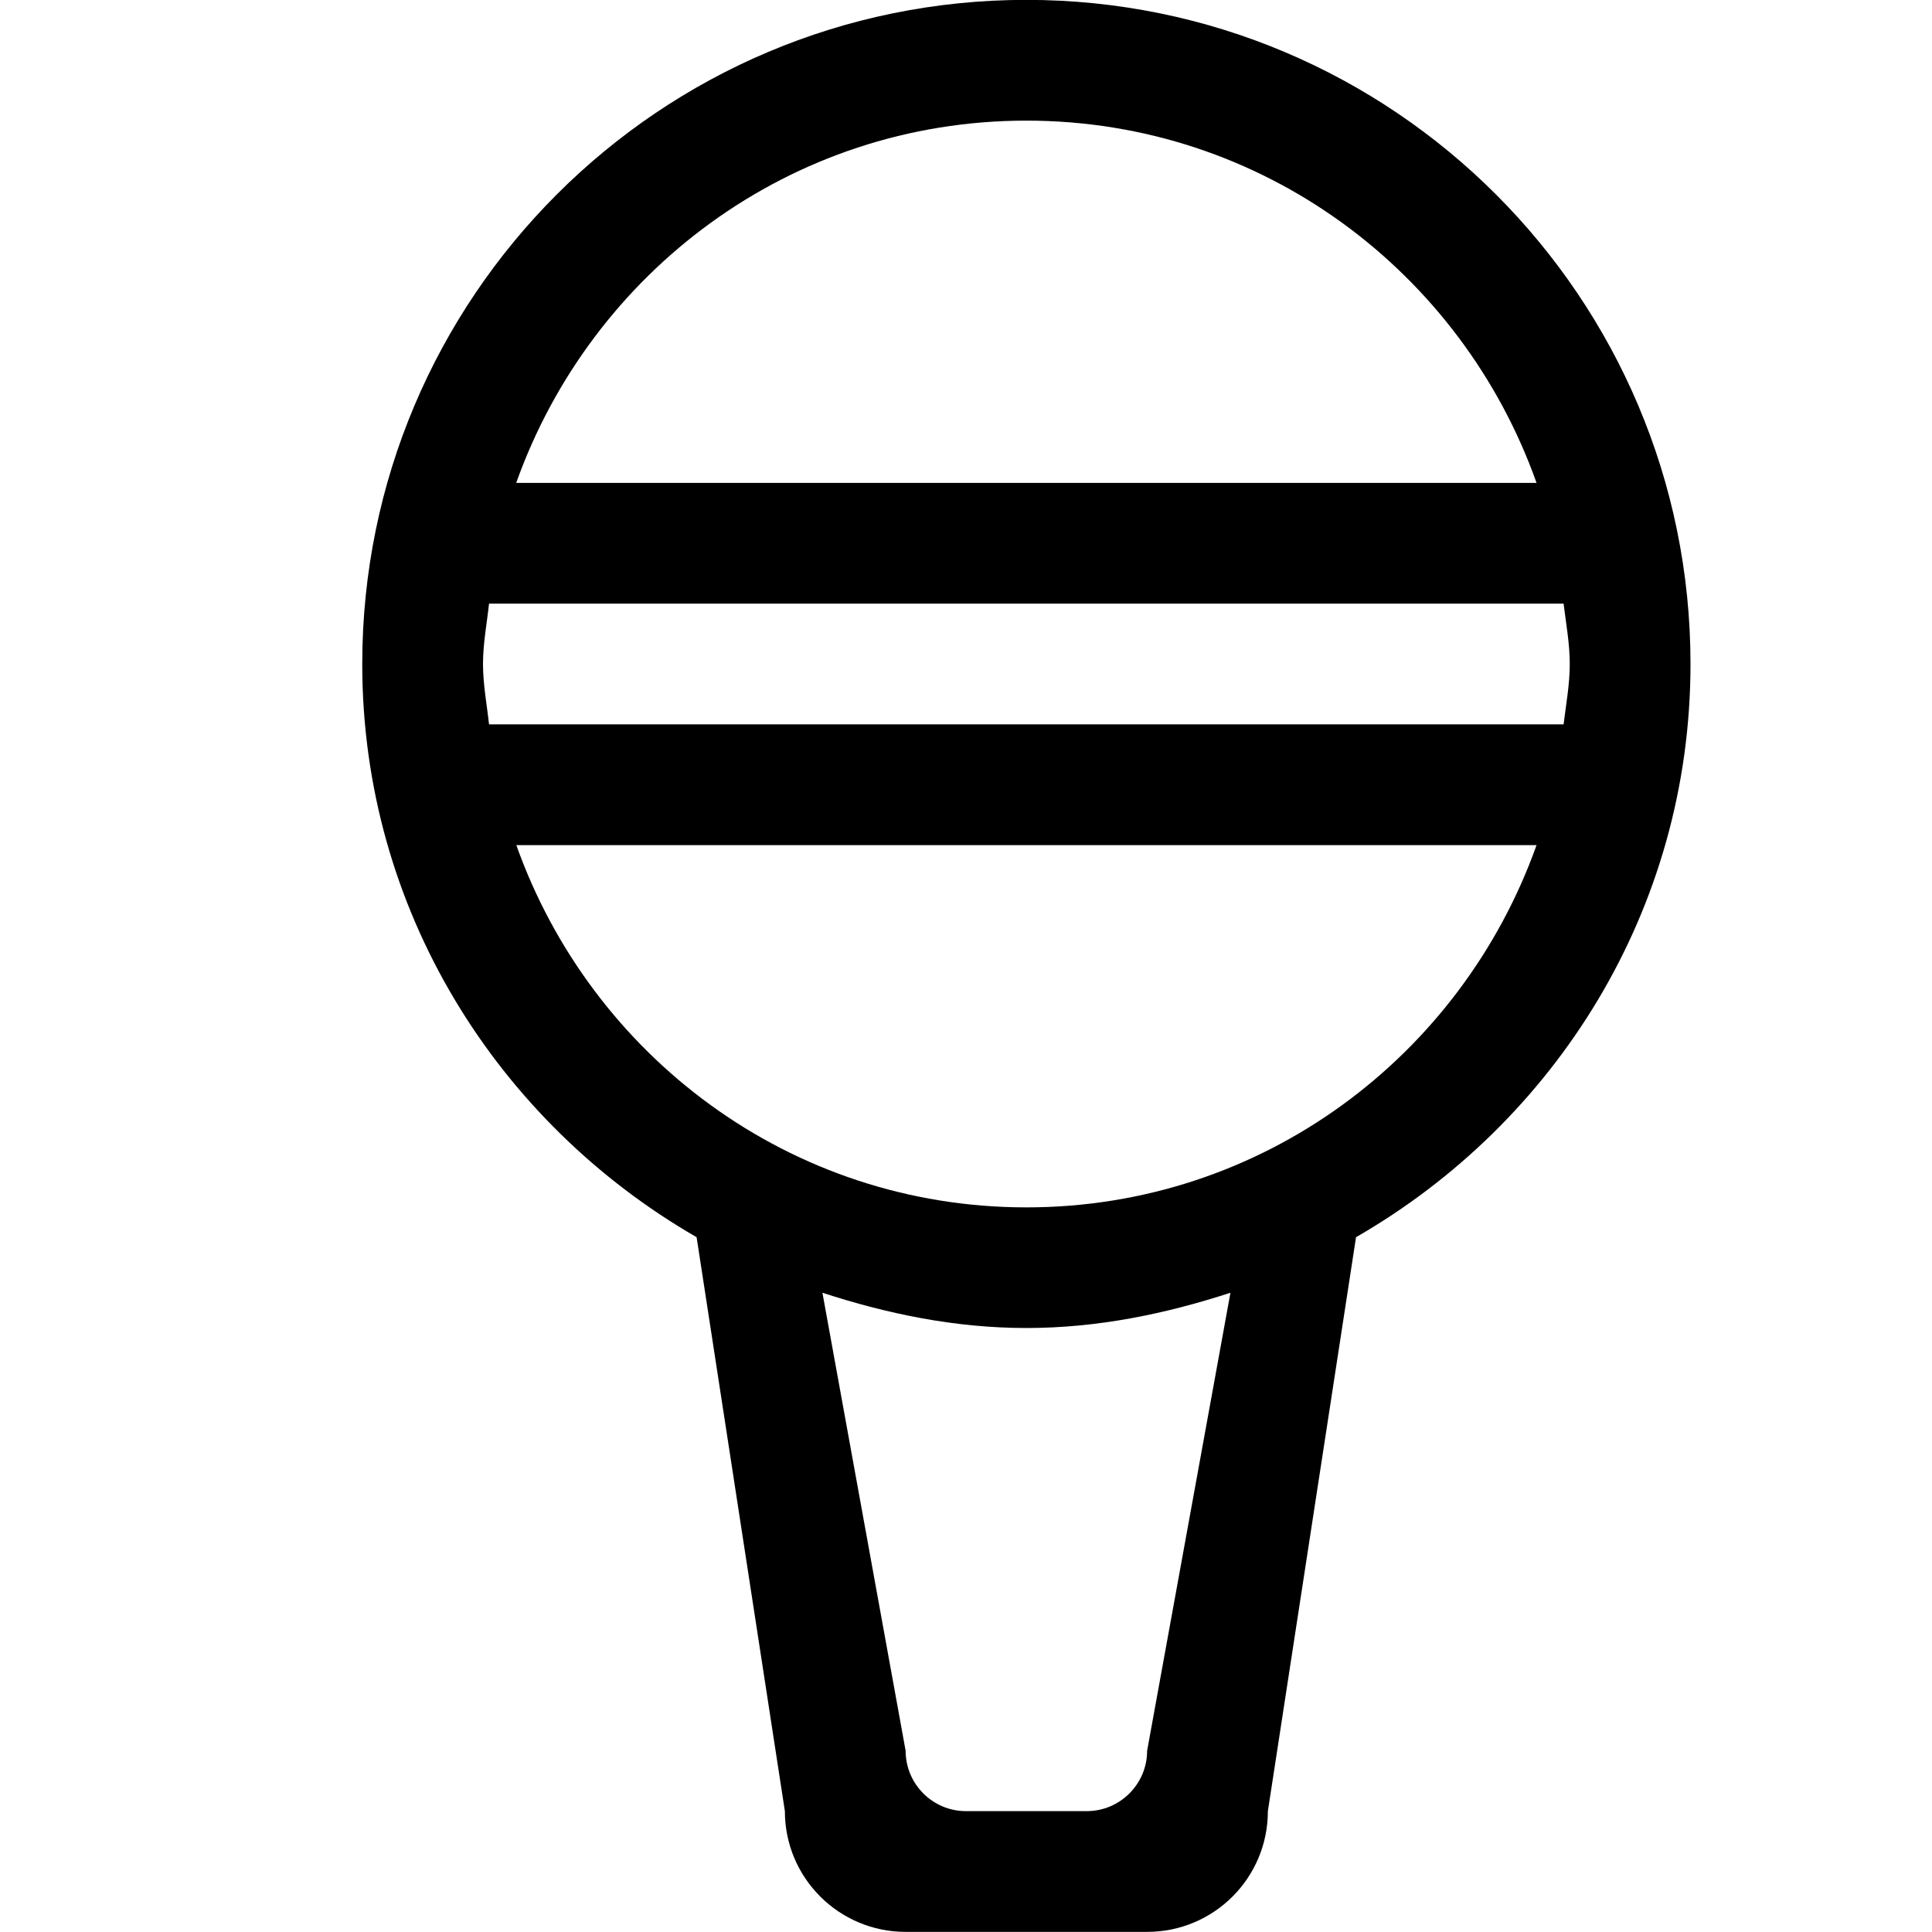 <?xml version="1.0" encoding="iso-8859-1"?>
<!-- Generator: Adobe Illustrator 16.0.0, SVG Export Plug-In . SVG Version: 6.00 Build 0)  -->
<!DOCTYPE svg PUBLIC "-//W3C//DTD SVG 1.1//EN" "http://www.w3.org/Graphics/SVG/1.1/DTD/svg11.dtd">
<svg version="1.1" xmlns="http://www.w3.org/2000/svg" xmlns:xlink="http://www.w3.org/1999/xlink" x="0px" y="0px" width="16px"
	 height="16px" viewBox="0 0 16 16" style="enable-background:new 0 0 16 16;" xml:space="preserve">
<g id="_x35_-music_-_mic" style="enable-background:new    ;">
	<path d="M8.5-0.001c-3.037,0-5.5,2.463-5.5,5.5c0,2.038,1.122,3.797,2.769,4.747L6.5,14.999c0,0.553,0.448,1,1,1h2
		c0.553,0,1-0.447,1-1l0.73-4.753C12.879,9.296,14,7.537,14,5.499C14,2.462,11.537-0.001,8.5-0.001z M8.5,0.999
		c1.958,0,3.606,1.256,4.225,3H4.275C4.896,2.255,6.543,0.999,8.5,0.999z M9.5,14.499c0,0.276-0.225,0.5-0.5,0.5H8
		c-0.276,0-0.5-0.224-0.5-0.5l-0.689-3.793c0.535,0.174,1.096,0.292,1.689,0.292c0.594,0,1.155-0.118,1.69-0.292L9.5,14.499z
		 M8.5,9.999c-1.956,0-3.604-1.256-4.224-3h8.449C12.104,8.743,10.457,9.999,8.5,9.999z M4.05,5.999C4.032,5.833,4,5.67,4,5.499
		s0.032-0.334,0.05-0.5h8.899C12.969,5.165,13,5.328,13,5.499s-0.031,0.334-0.051,0.5H4.05z"/>
</g>
<g id="Layer_1">
</g>
</svg>
